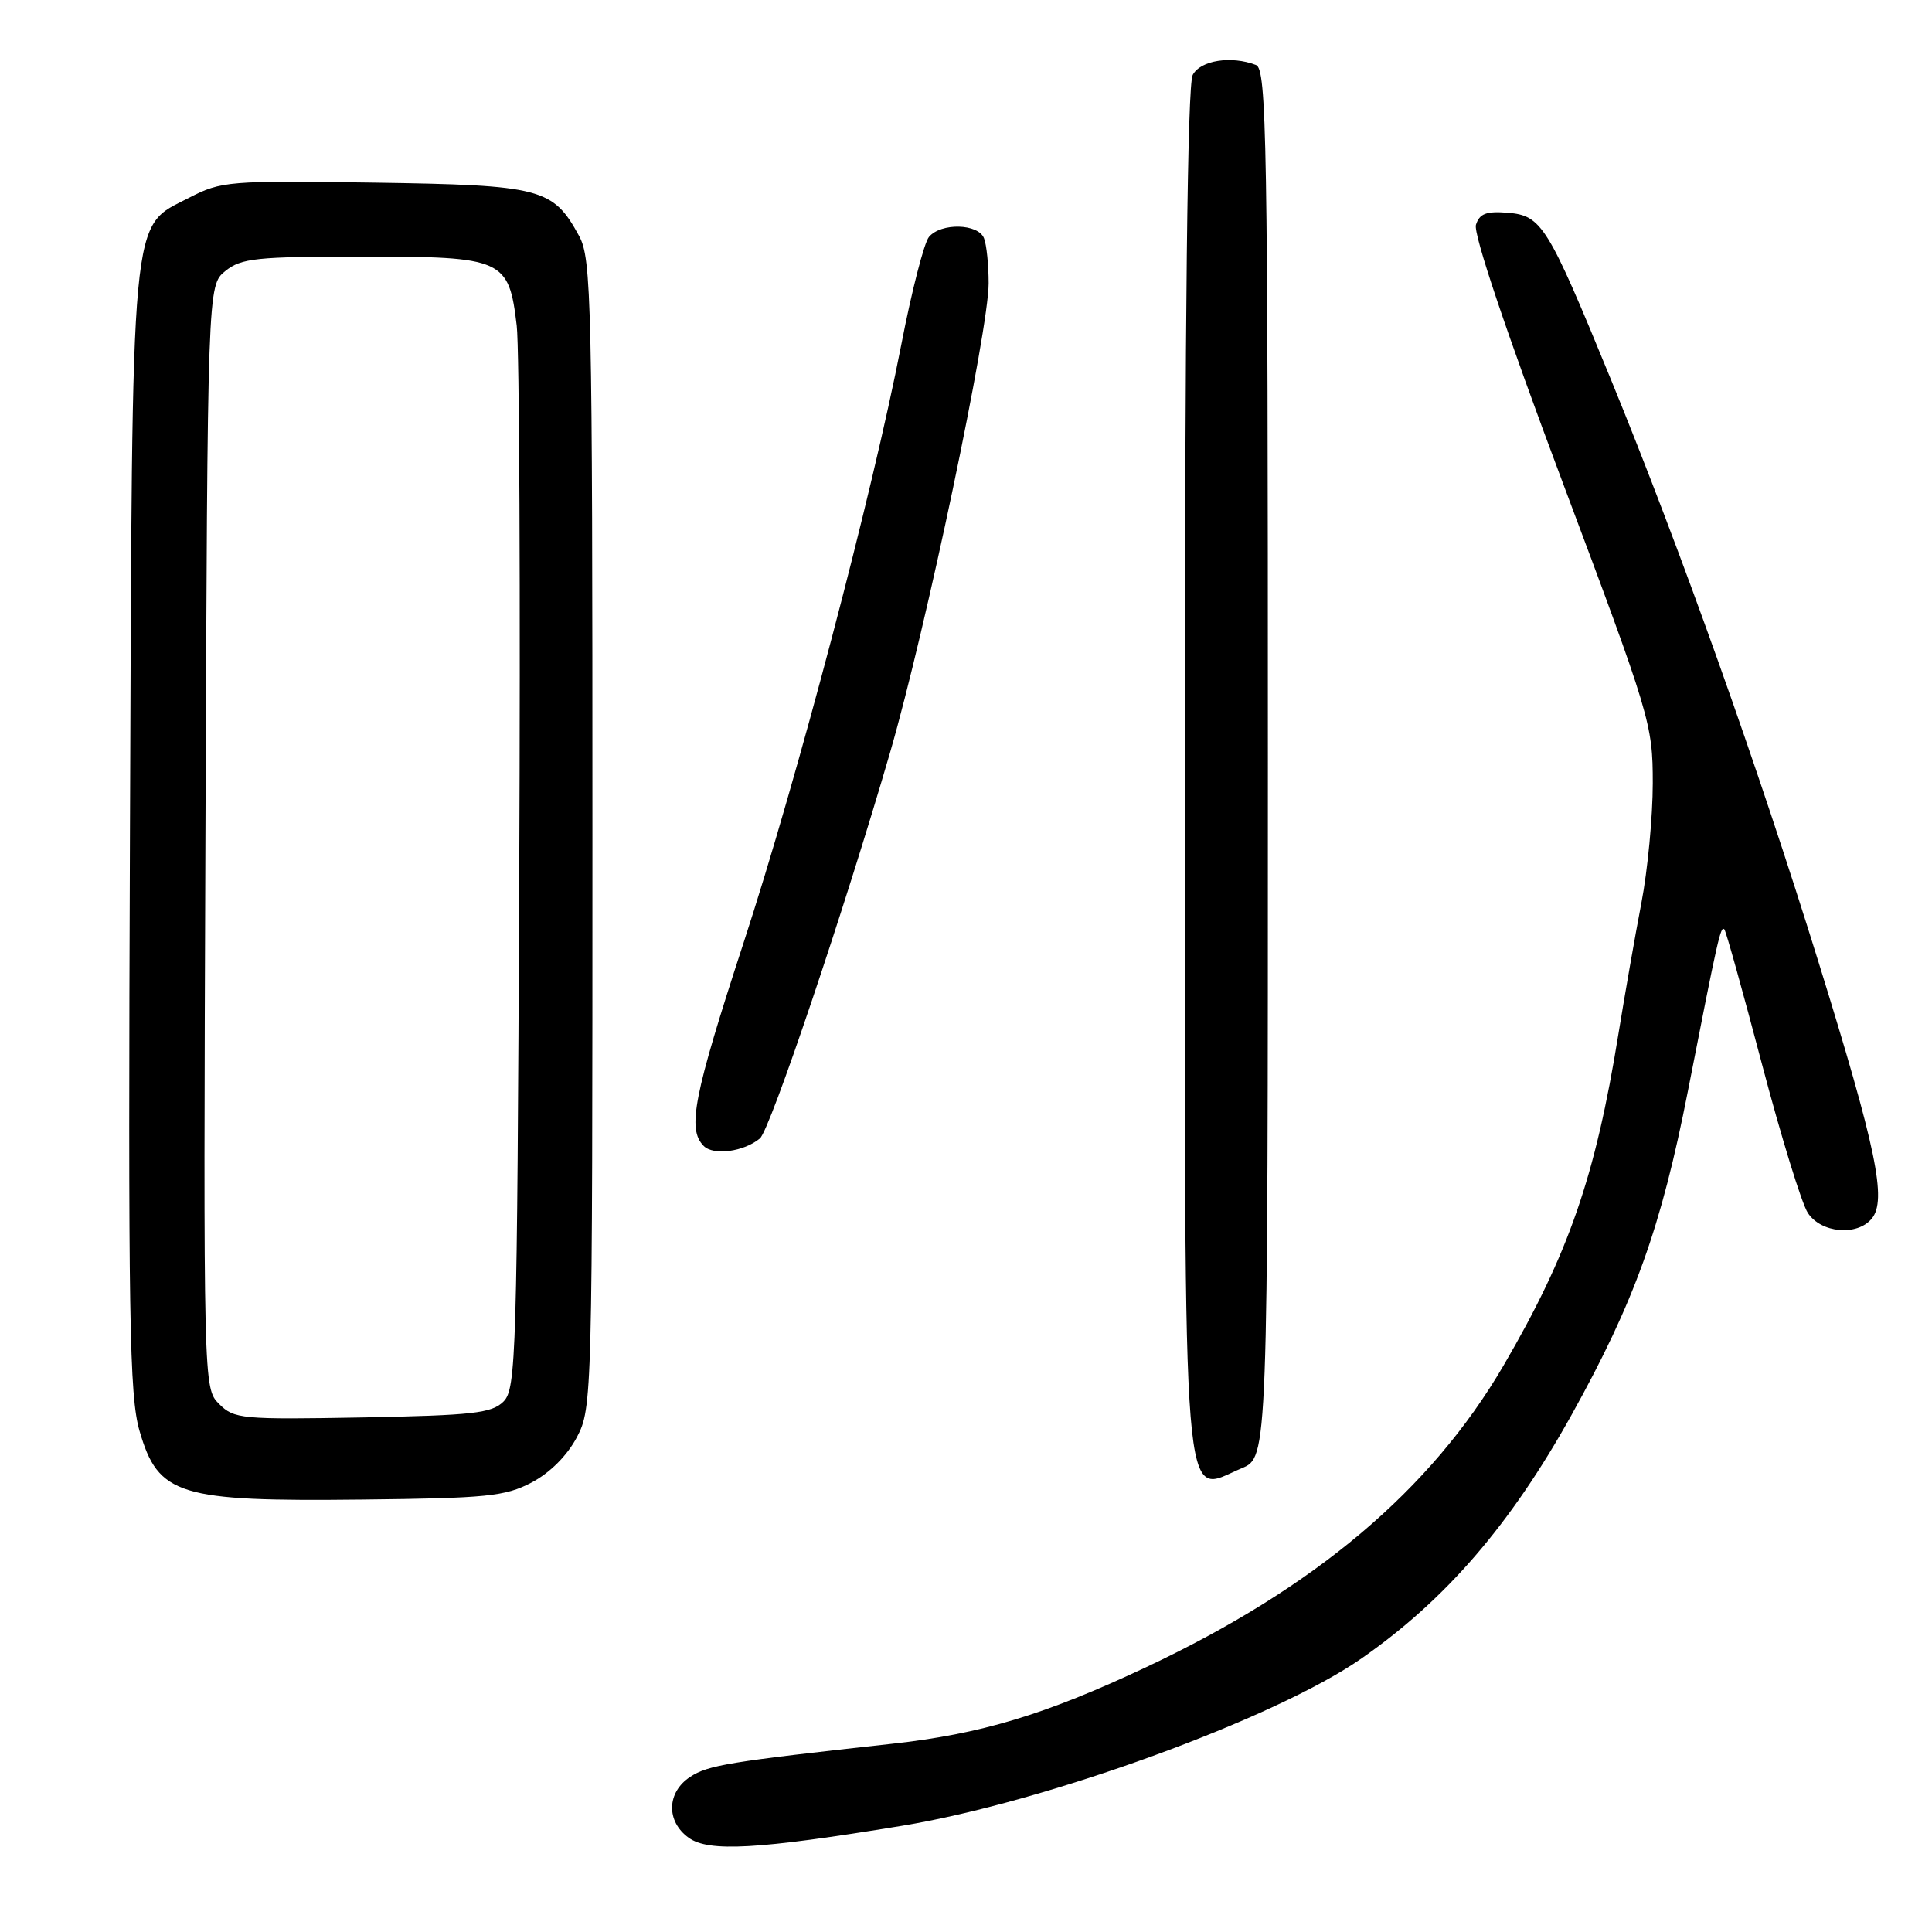<?xml version="1.0" encoding="UTF-8" standalone="no"?>
<!DOCTYPE svg PUBLIC "-//W3C//DTD SVG 1.1//EN" "http://www.w3.org/Graphics/SVG/1.1/DTD/svg11.dtd" >
<svg xmlns="http://www.w3.org/2000/svg" xmlns:xlink="http://www.w3.org/1999/xlink" version="1.1" viewBox="0 0 256 256">
 <g >
 <path fill="currentColor"
d=" M 119.50 241.93 C 138.56 238.80 169.00 227.71 180.41 219.75 C 191.58 211.96 200.14 202.03 208.23 187.50 C 216.59 172.47 220.11 162.66 223.67 144.50 C 227.68 124.02 227.99 122.66 228.49 123.15 C 228.70 123.37 230.94 131.40 233.47 141.00 C 236.00 150.59 238.73 159.47 239.55 160.72 C 241.30 163.39 246.08 163.82 248.01 161.48 C 250.05 159.03 248.65 152.25 240.97 127.50 C 232.94 101.59 222.70 72.86 213.45 50.27 C 205.08 29.86 204.29 28.57 199.79 28.19 C 196.95 27.96 196.04 28.30 195.57 29.79 C 195.20 30.95 199.59 44.02 206.98 63.71 C 218.69 94.91 219.00 95.94 219.00 103.78 C 219.00 108.20 218.32 115.35 217.49 119.66 C 216.66 123.97 215.30 131.78 214.45 137.00 C 211.40 155.92 207.84 166.18 199.22 180.95 C 189.59 197.43 174.26 210.37 151.87 220.91 C 138.46 227.22 129.98 229.77 118.11 231.07 C 96.60 233.44 93.82 233.89 91.46 235.44 C 88.34 237.48 88.24 241.34 91.25 243.51 C 93.90 245.43 100.42 245.06 119.50 241.93 Z  M 70.44 196.44 C 72.88 195.15 75.15 192.88 76.44 190.44 C 78.47 186.56 78.50 185.35 78.50 110.50 C 78.50 39.67 78.38 34.28 76.73 31.26 C 73.27 24.92 71.75 24.53 49.55 24.20 C 30.29 23.92 29.33 24.00 25.06 26.20 C 17.20 30.28 17.54 26.53 17.22 110.39 C 16.97 174.78 17.14 184.96 18.49 189.61 C 20.97 198.15 23.64 198.97 48.00 198.70 C 64.52 198.52 66.92 198.28 70.44 196.44 Z  M 164.53 194.55 C 168.00 193.10 168.00 193.10 168.00 101.16 C 168.00 18.24 167.84 9.15 166.42 8.61 C 163.14 7.35 159.07 7.99 158.04 9.93 C 157.34 11.23 157.00 41.69 157.00 101.71 C 157.00 203.83 156.52 197.90 164.53 194.55 Z  M 100.69 150.85 C 102.05 149.72 111.93 120.40 117.96 99.64 C 122.70 83.27 131.00 43.77 131.00 37.53 C 131.00 35.13 130.73 32.45 130.39 31.58 C 129.64 29.61 124.67 29.49 123.09 31.40 C 122.45 32.16 120.80 38.58 119.43 45.65 C 115.55 65.60 105.70 102.96 98.52 124.95 C 91.89 145.25 91.03 149.63 93.25 151.85 C 94.55 153.15 98.56 152.61 100.69 150.85 Z  M 29.04 186.04 C 26.95 183.95 26.95 183.85 27.22 110.89 C 27.50 37.82 27.50 37.82 29.86 35.91 C 31.96 34.21 33.96 34.00 48.11 34.00 C 66.72 34.00 67.42 34.31 68.47 43.17 C 68.82 46.10 68.97 78.97 68.80 116.21 C 68.52 179.62 68.39 184.04 66.72 185.71 C 65.17 187.26 62.66 187.54 48.03 187.82 C 32.00 188.11 31.02 188.02 29.04 186.04 Z "/>
</g>
</svg>